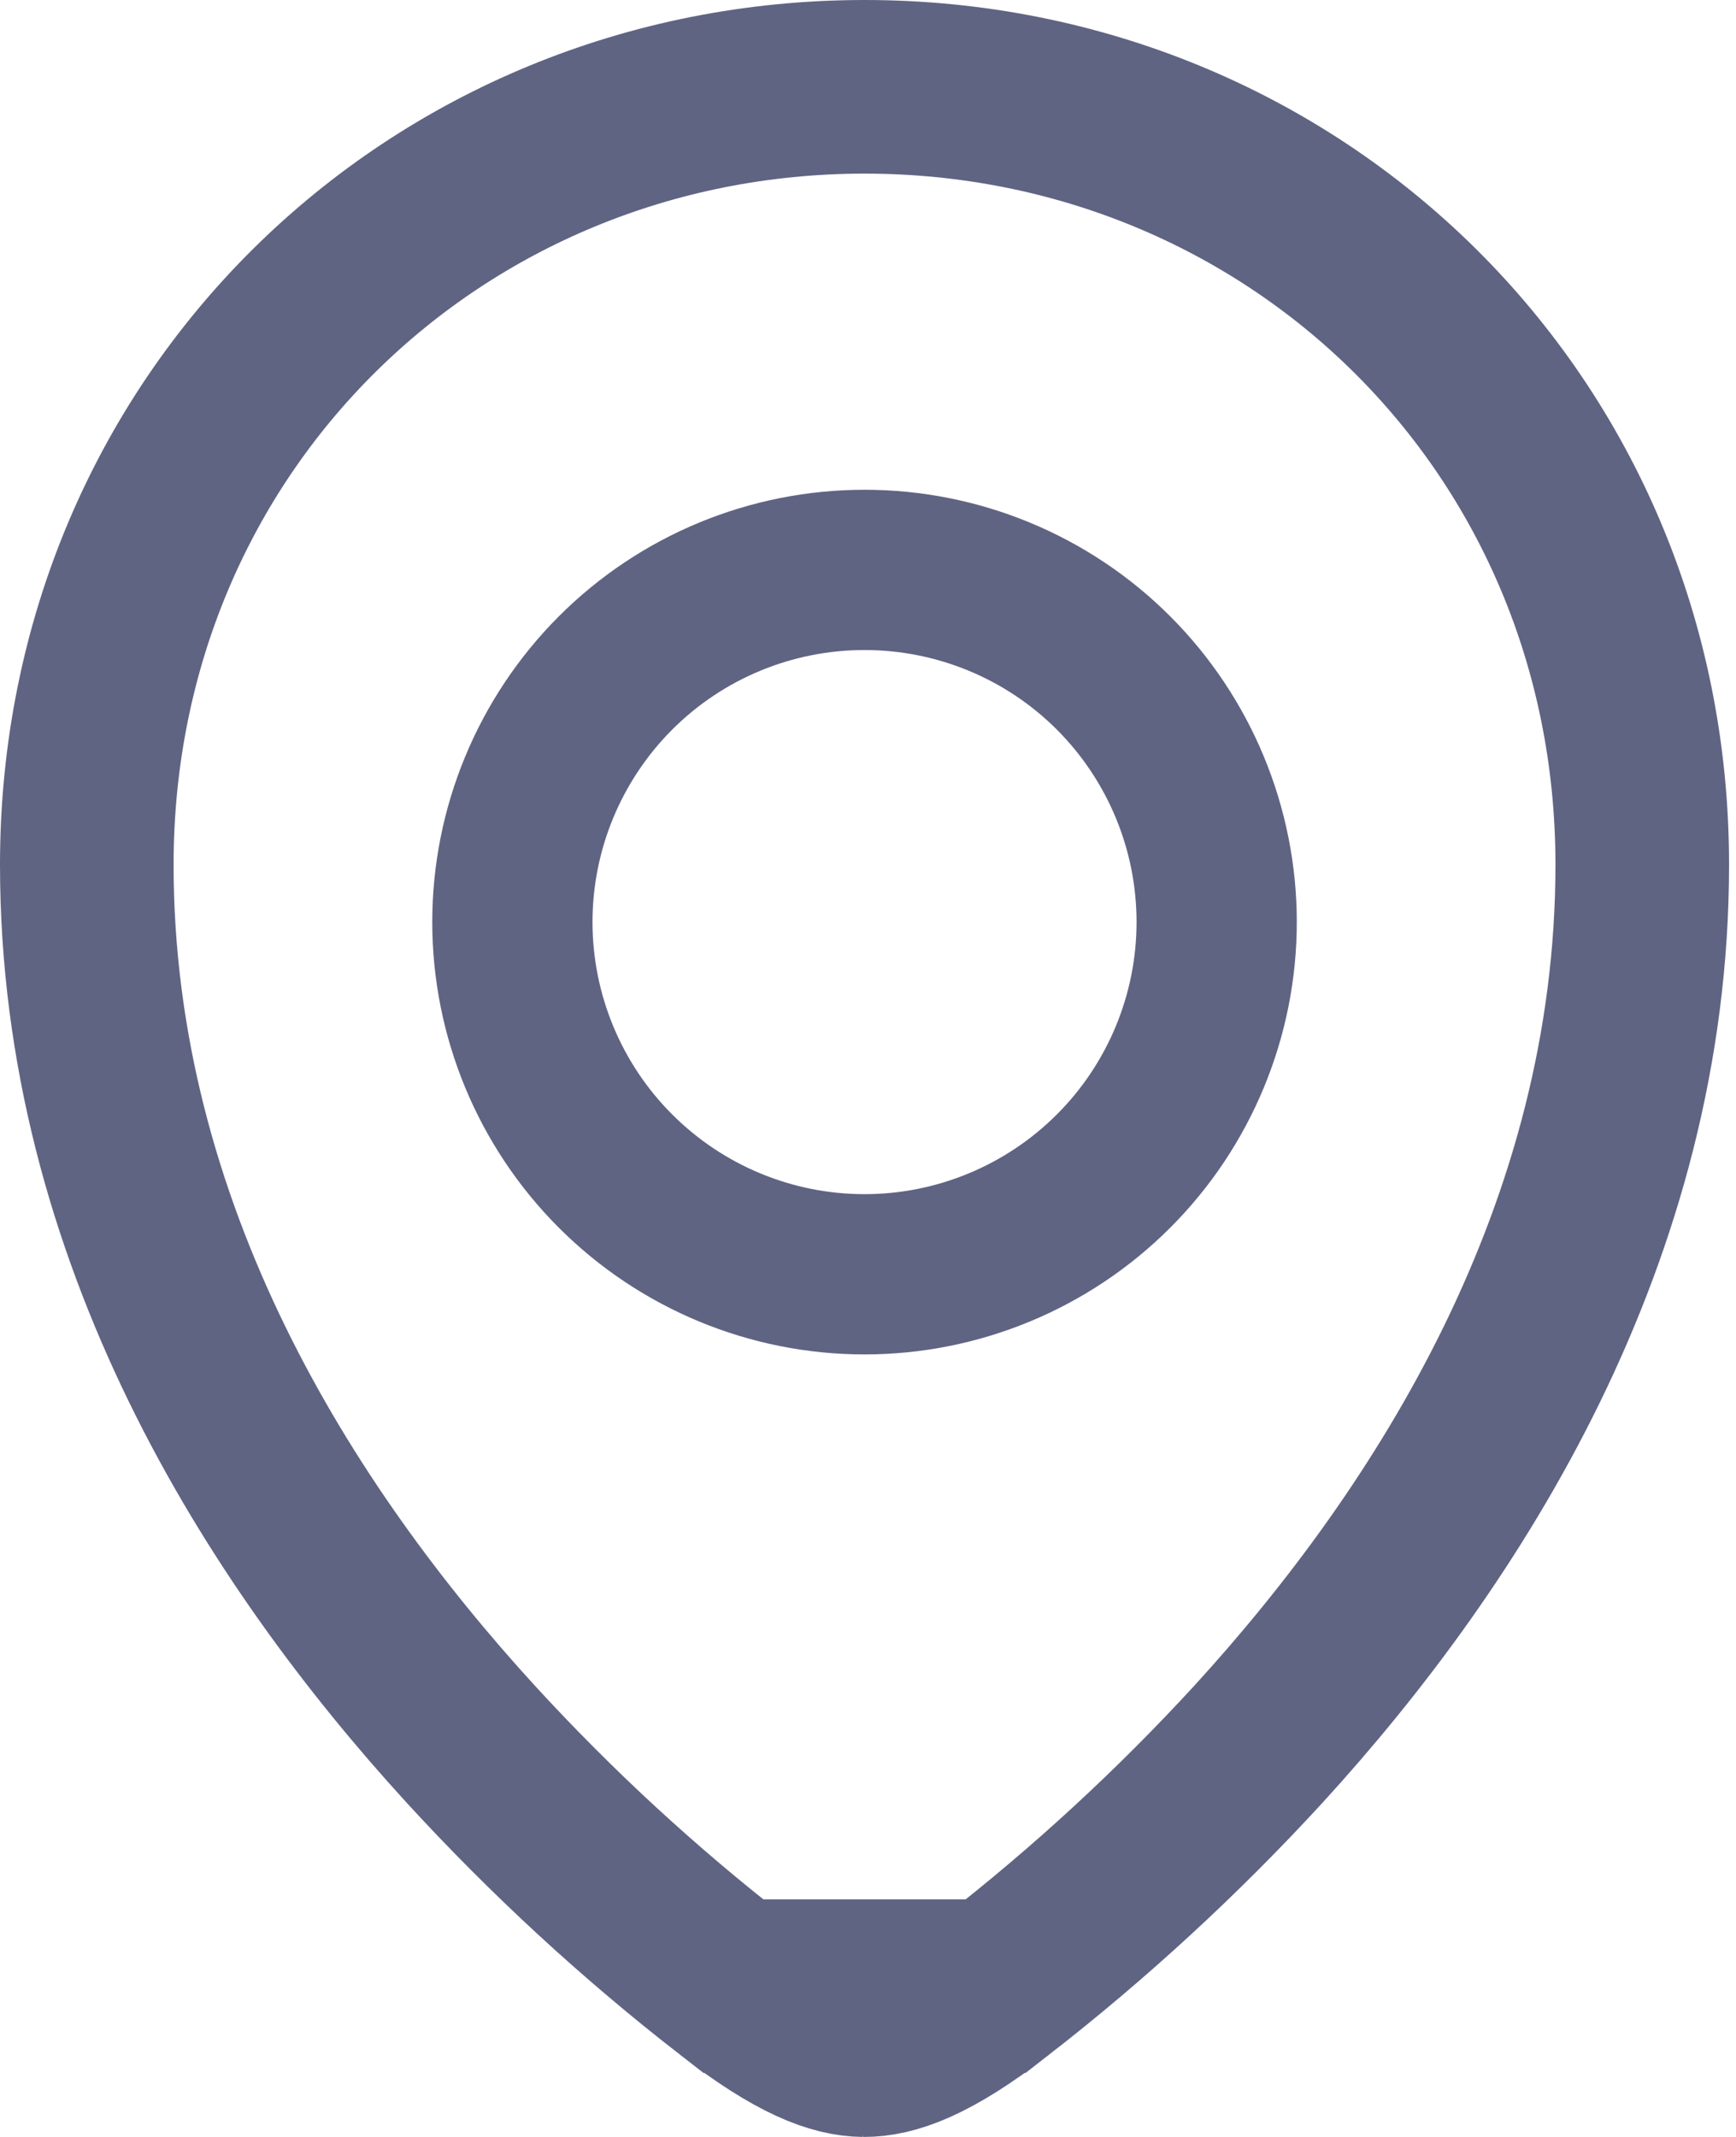 <svg width="13" height="16" viewBox="0 0 13 16" fill="none" xmlns="http://www.w3.org/2000/svg">
<path d="M7.457 14.871L7.457 14.871C8.162 14.323 8.821 13.716 9.425 13.058C10.853 11.495 12.298 9.232 12.298 6.474C12.298 3.167 9.689 0.65 6.474 0.65C3.259 0.65 0.65 3.167 0.65 6.474C0.65 9.232 2.095 11.495 3.524 13.058C4.127 13.716 4.785 14.323 5.491 14.871L7.457 14.871ZM7.457 14.871C6.958 15.259 6.673 15.351 6.467 15.35M7.457 14.871L6.467 15.35M6.467 15.35C6.26 15.348 5.979 15.25 5.491 14.871L6.467 15.35Z" stroke="#606483" stroke-width="1.3"/>
<path d="M4.609 5.039C5.104 4.544 5.774 4.267 6.474 4.267C7.173 4.267 7.844 4.544 8.339 5.039C8.833 5.534 9.111 6.204 9.111 6.904C9.111 7.603 8.833 8.274 8.339 8.768C7.844 9.263 7.173 9.541 6.474 9.541C5.774 9.541 5.104 9.263 4.609 8.768C4.115 8.274 3.837 7.603 3.837 6.904C3.837 6.204 4.115 5.534 4.609 5.039Z" stroke="#606483" stroke-width="1.2"/>
</svg>
